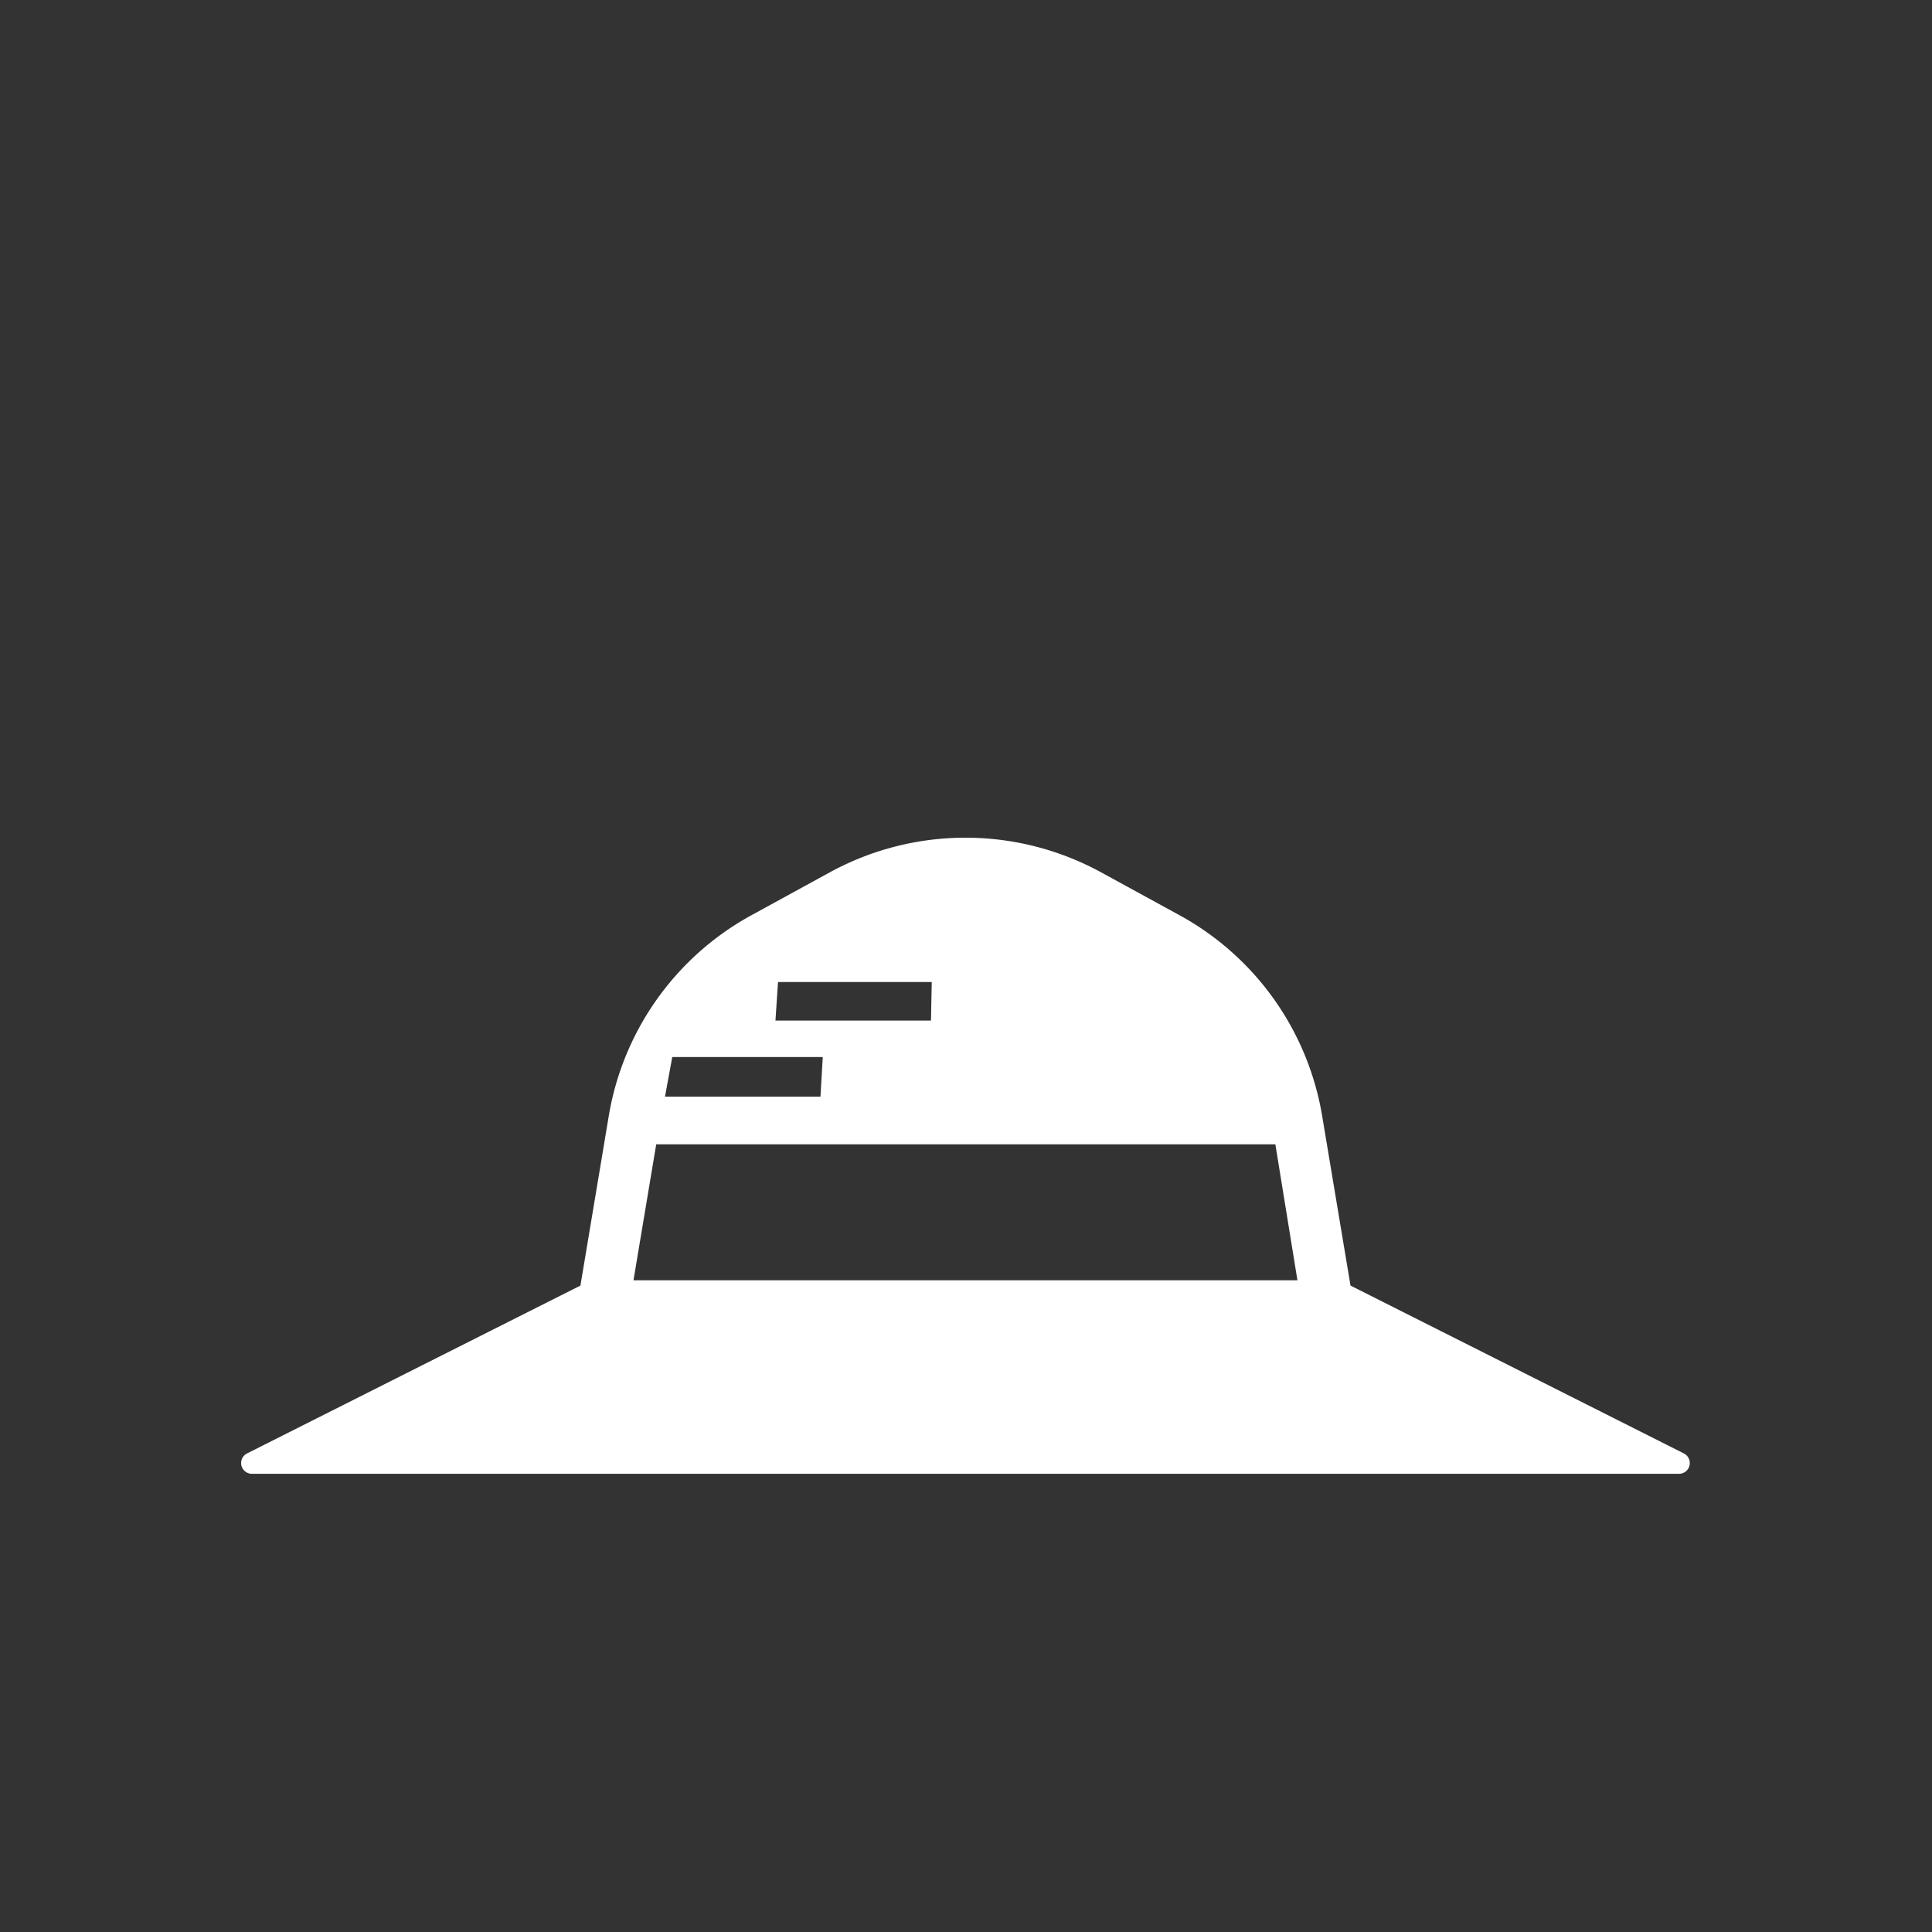 <svg xmlns="http://www.w3.org/2000/svg" width="56" height="56" viewBox="0 0 56 56" style="fill:#fff"><rect x="0" y="0" width="56" height="56" fill="#333333" stroke="none"/><path data-name="シェイプ 1485" d="M48.809 42.129l-9.664-4.866-.822-4.92a8.163 8.163 0 0 0-4.136-5.816l-2.267-1.24a8.2 8.2 0 0 0-7.871 0l-2.266 1.24a8.164 8.164 0 0 0-4.137 5.816l-.822 4.92-9.664 4.866a.312.312 0 0 0 .141.59h41.367a.312.312 0 0 0 .141-.59zM22.551 28.465h4.456l-.022 1.116h-4.508zm-3.065 2.174h4.362l-.066 1.148h-4.507zm-1.124 6.471l.659-3.942h17.946l.64 3.942H18.362z" style="fill-rule:evenodd"/></svg>